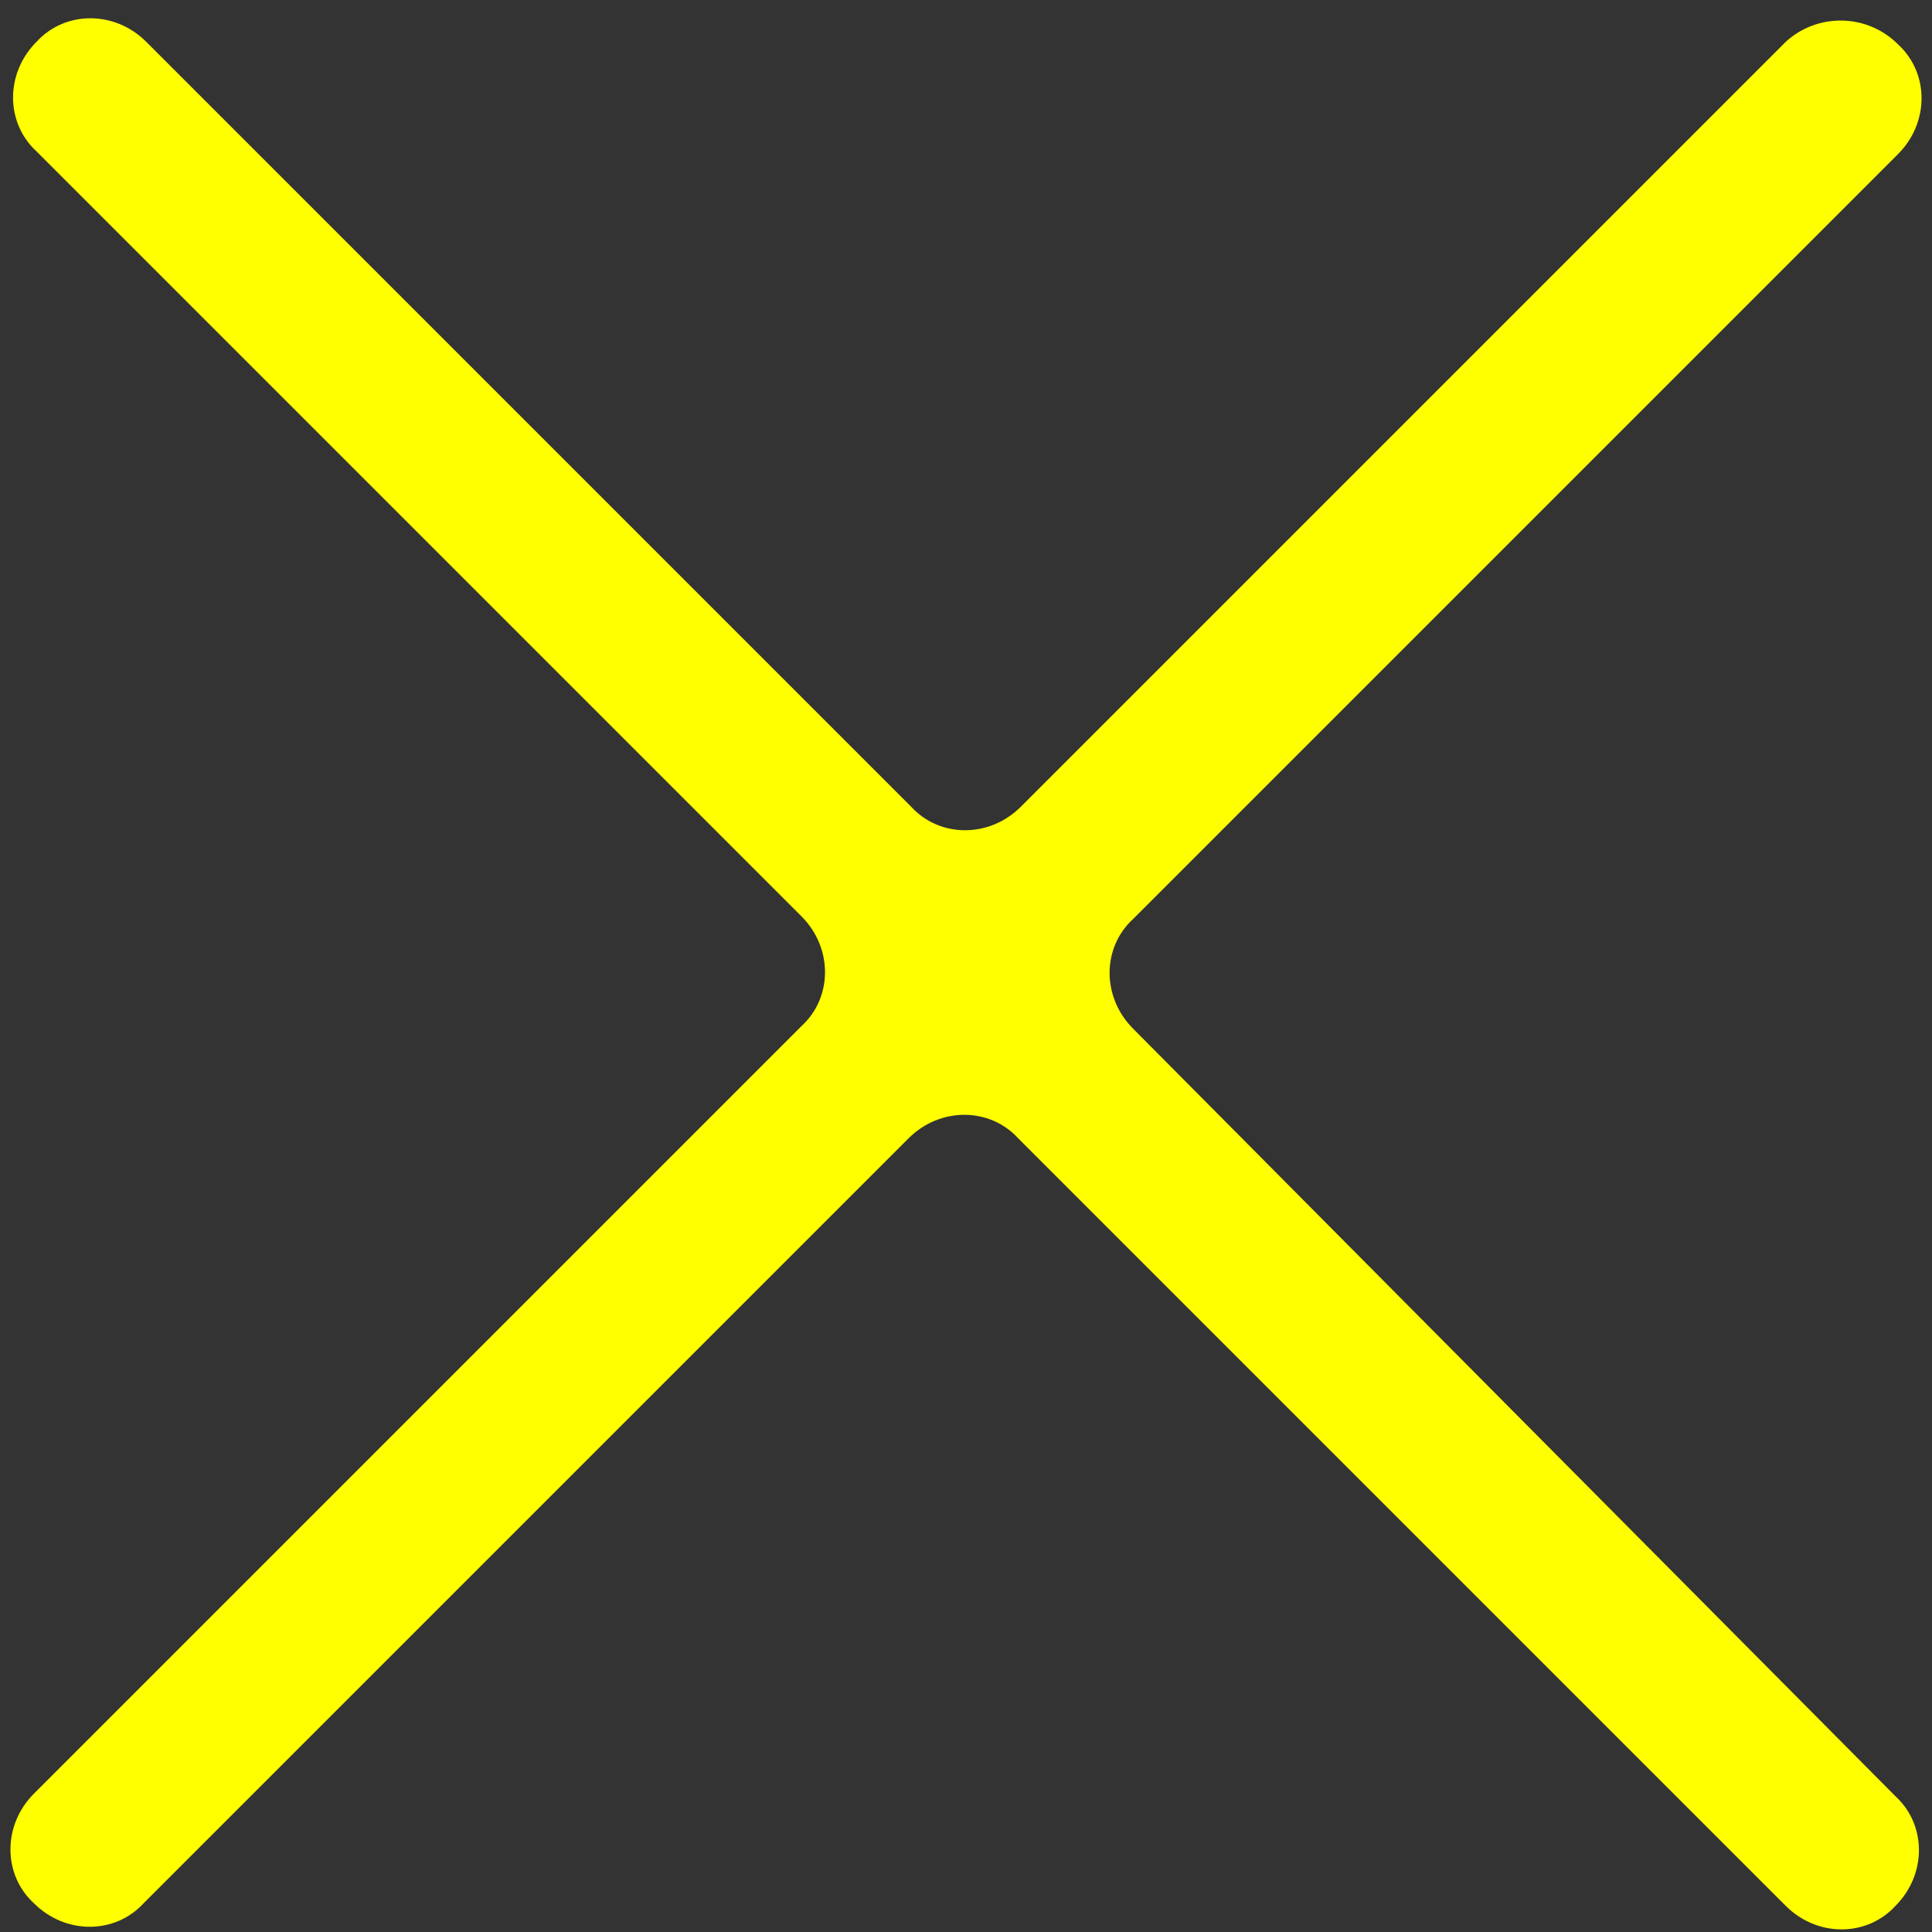 <?xml version="1.0" encoding="UTF-8"?>
<svg width="74px" height="74px" viewBox="0 0 74 74" version="1.1" xmlns="http://www.w3.org/2000/svg" xmlns:xlink="http://www.w3.org/1999/xlink">
    <rect x="0" y="0" width="74" height="74" fill="#333333" stroke="none"/>
    <!-- Generator: Sketch 40.1 (33804) - http://www.bohemiancoding.com/sketch -->
    <title>Shape</title>
    <desc>Created with Sketch.</desc>
    <defs></defs>
    <g id="Page-1" stroke="none" stroke-width="1" fill="none" fill-rule="evenodd">
        <g id="noun_702576_cc" fill="#ff0">
            <path d="M68.4,1.6 L39.1,30.9 C37.9,32.1 36,32.1 34.9,30.9 L5.6,1.6 C4.4,0.4 2.5,0.4 1.4,1.6 L1.4,1.6 C0.2,2.8 0.2,4.7 1.4,5.8 L30.7,35.1 C31.9,36.3 31.9,38.2 30.7,39.3 L1.3,68.7 C0.1,69.9 0.1,71.8 1.3,72.9 L1.3,72.9 C2.5,74.1 4.4,74.1 5.5,72.9 L34.8,43.6 C36,42.4 37.9,42.4 39,43.6 L68.4,73 C69.6,74.2 71.5,74.2 72.6,73 L72.6,73 C73.8,71.8 73.8,69.9 72.6,68.8 L43.4,39.4 C42.2,38.2 42.2,36.3 43.4,35.2 L72.7,5.9 C73.9,4.7 73.9,2.8 72.7,1.7 L72.7,1.7 C71.5,0.5 69.6,0.5 68.4,1.6 L68.4,1.6 Z" id="Shape"></path>
        </g>
    </g>
</svg>
